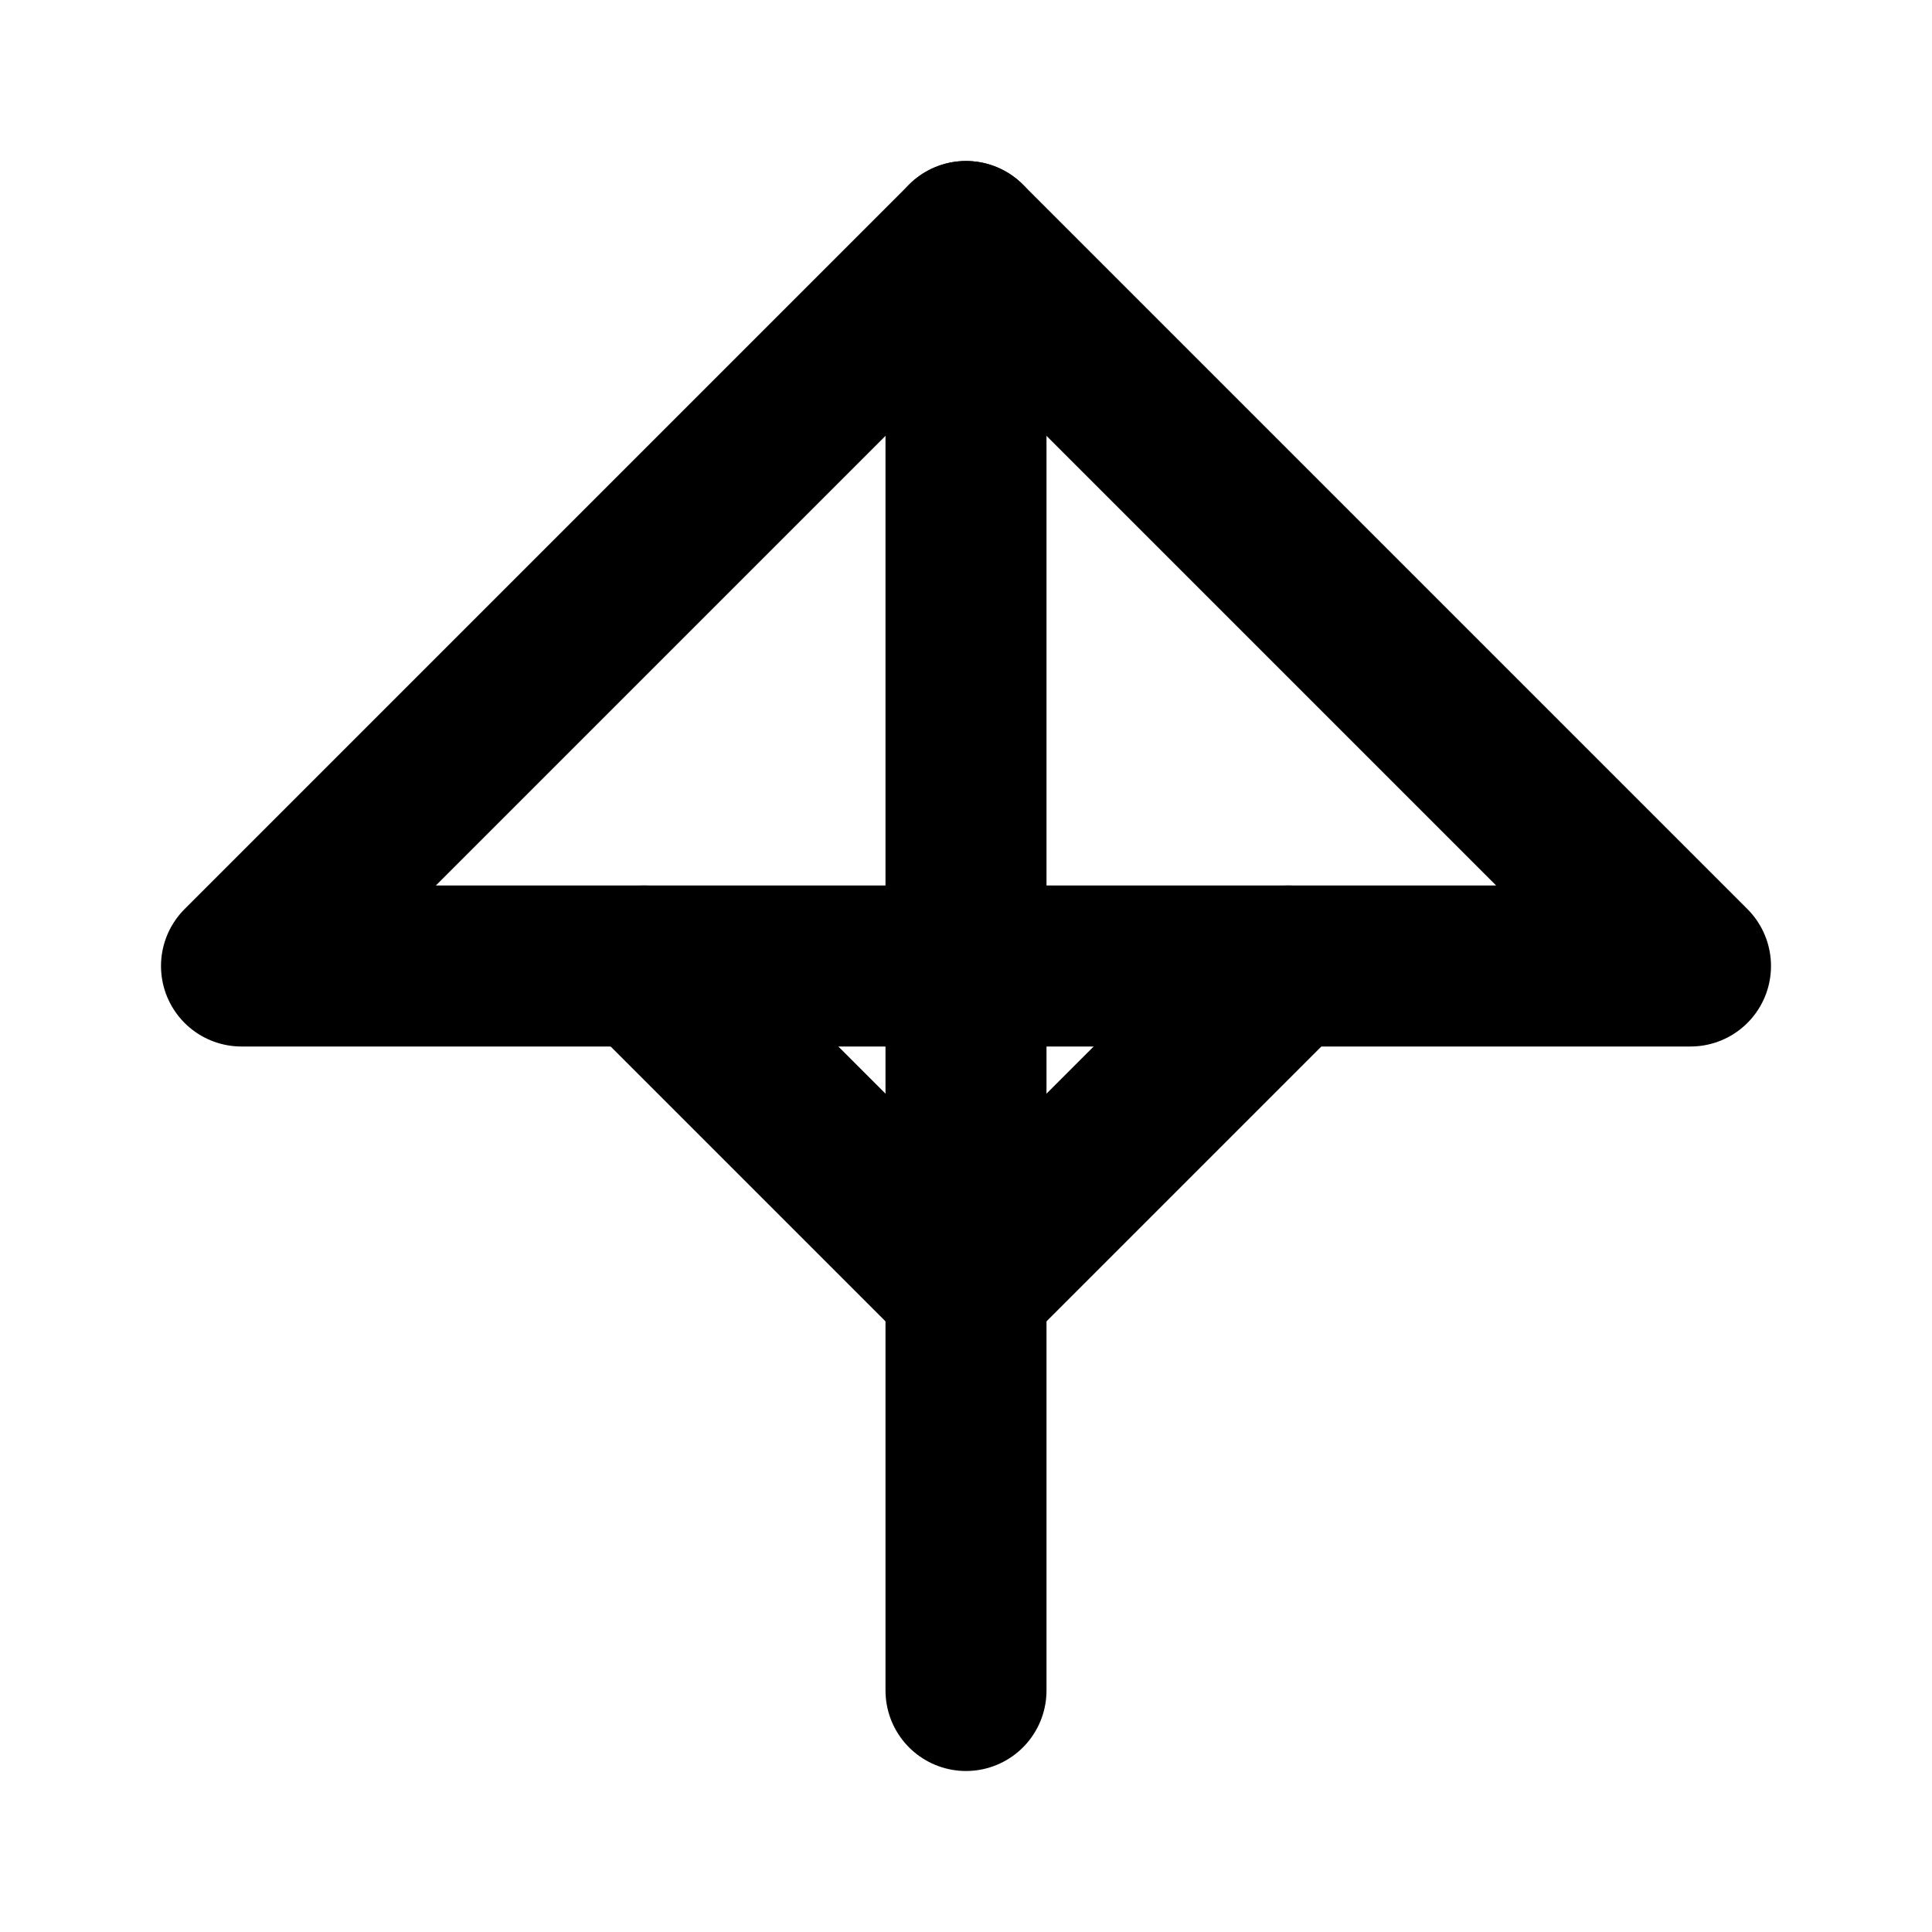 <svg xmlns="http://www.w3.org/2000/svg" viewBox="0 0 24 24" fill="none" stroke="currentColor" stroke-width="2" stroke-linecap="round" stroke-linejoin="round">
  <path d="M3 12h18l-9-9-9 9z"/>
  <path d="M12 3v18"/>
  <path d="M8 12l4 4 4-4"/>
</svg>